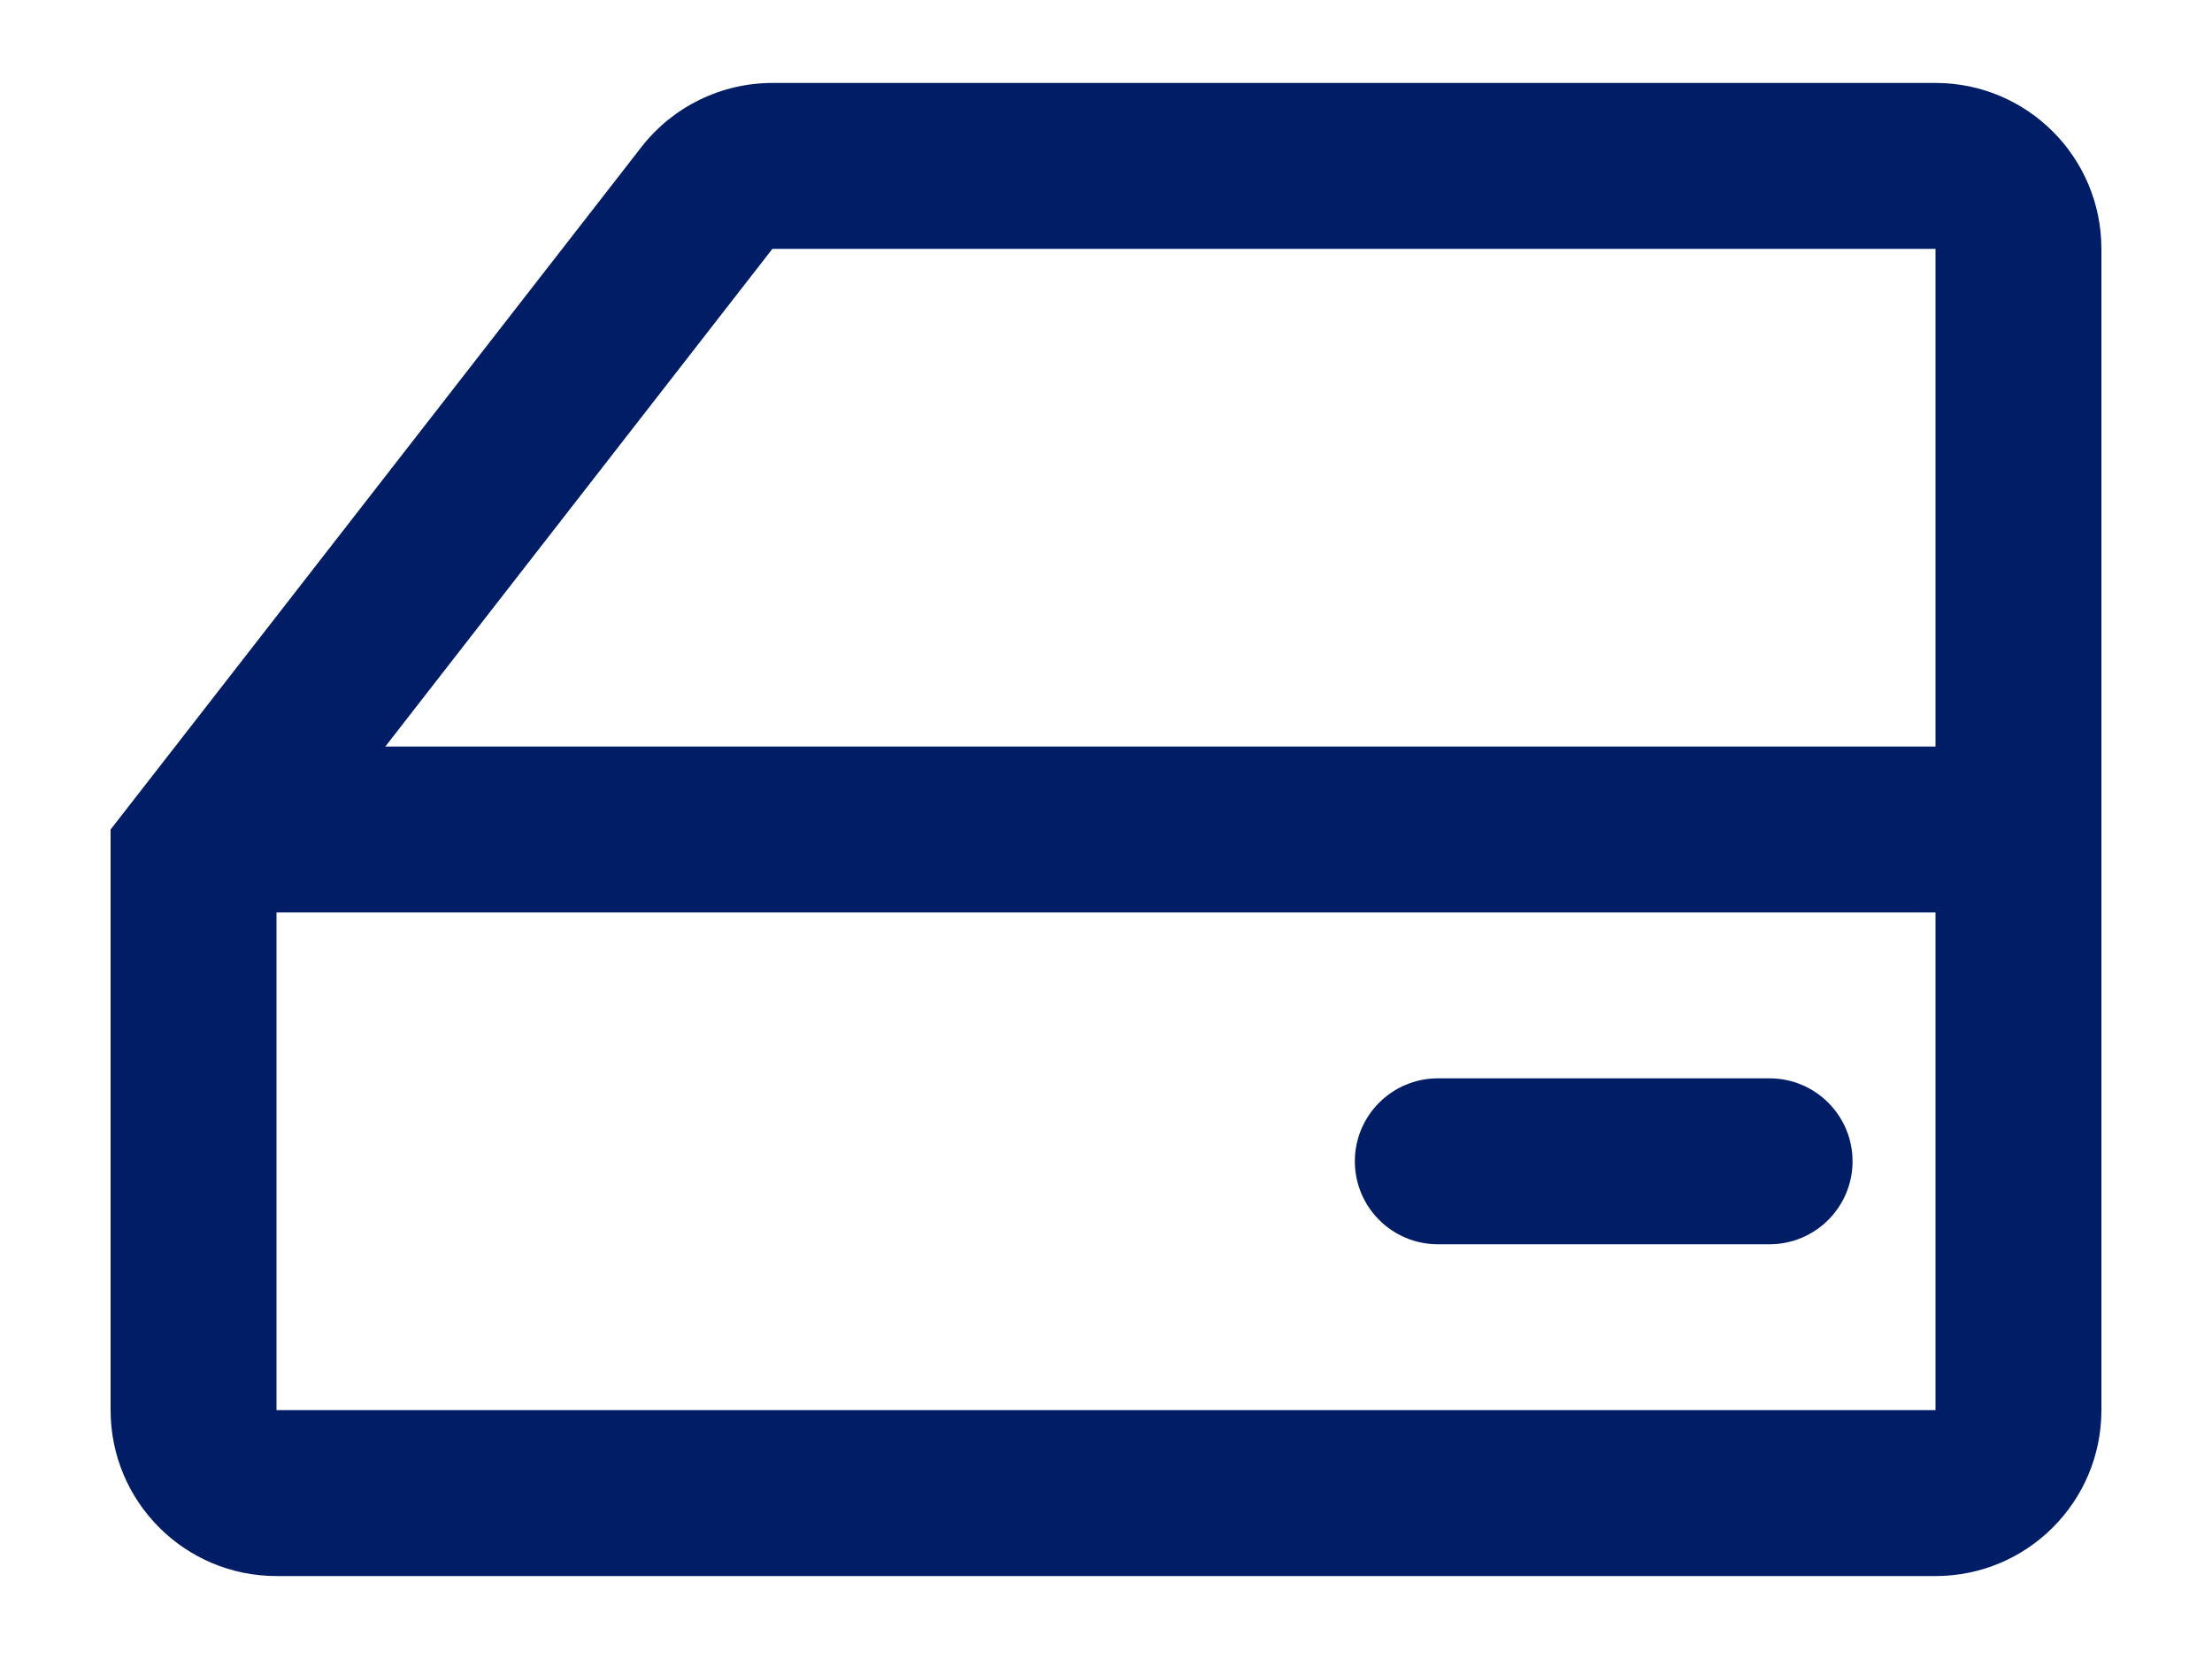 <svg width="16" height="12" viewBox="0 0 16 12" fill="none" xmlns="http://www.w3.org/2000/svg">
<path fill-rule="evenodd" clip-rule="evenodd" d="M2 10.2L2 6.6H14V10.2H2ZM15.2 1.8V5.4V6V6.6V10.2C15.2 10.863 14.663 11.4 14 11.4H2C1.337 11.4 0.8 10.863 0.8 10.2V6.6V6L1.267 5.4L4.64 1.063C4.867 0.771 5.217 0.6 5.587 0.6H14C14.663 0.6 15.2 1.137 15.2 1.8ZM2.787 5.4H14V1.8H5.587L2.787 5.4ZM12.8 9C13.131 9 13.4 8.731 13.4 8.4C13.4 8.069 13.131 7.8 12.8 7.8H10.4C10.069 7.8 9.8 8.069 9.8 8.4C9.8 8.731 10.069 9 10.4 9H12.8Z" fill="#001D65"/>
</svg>
